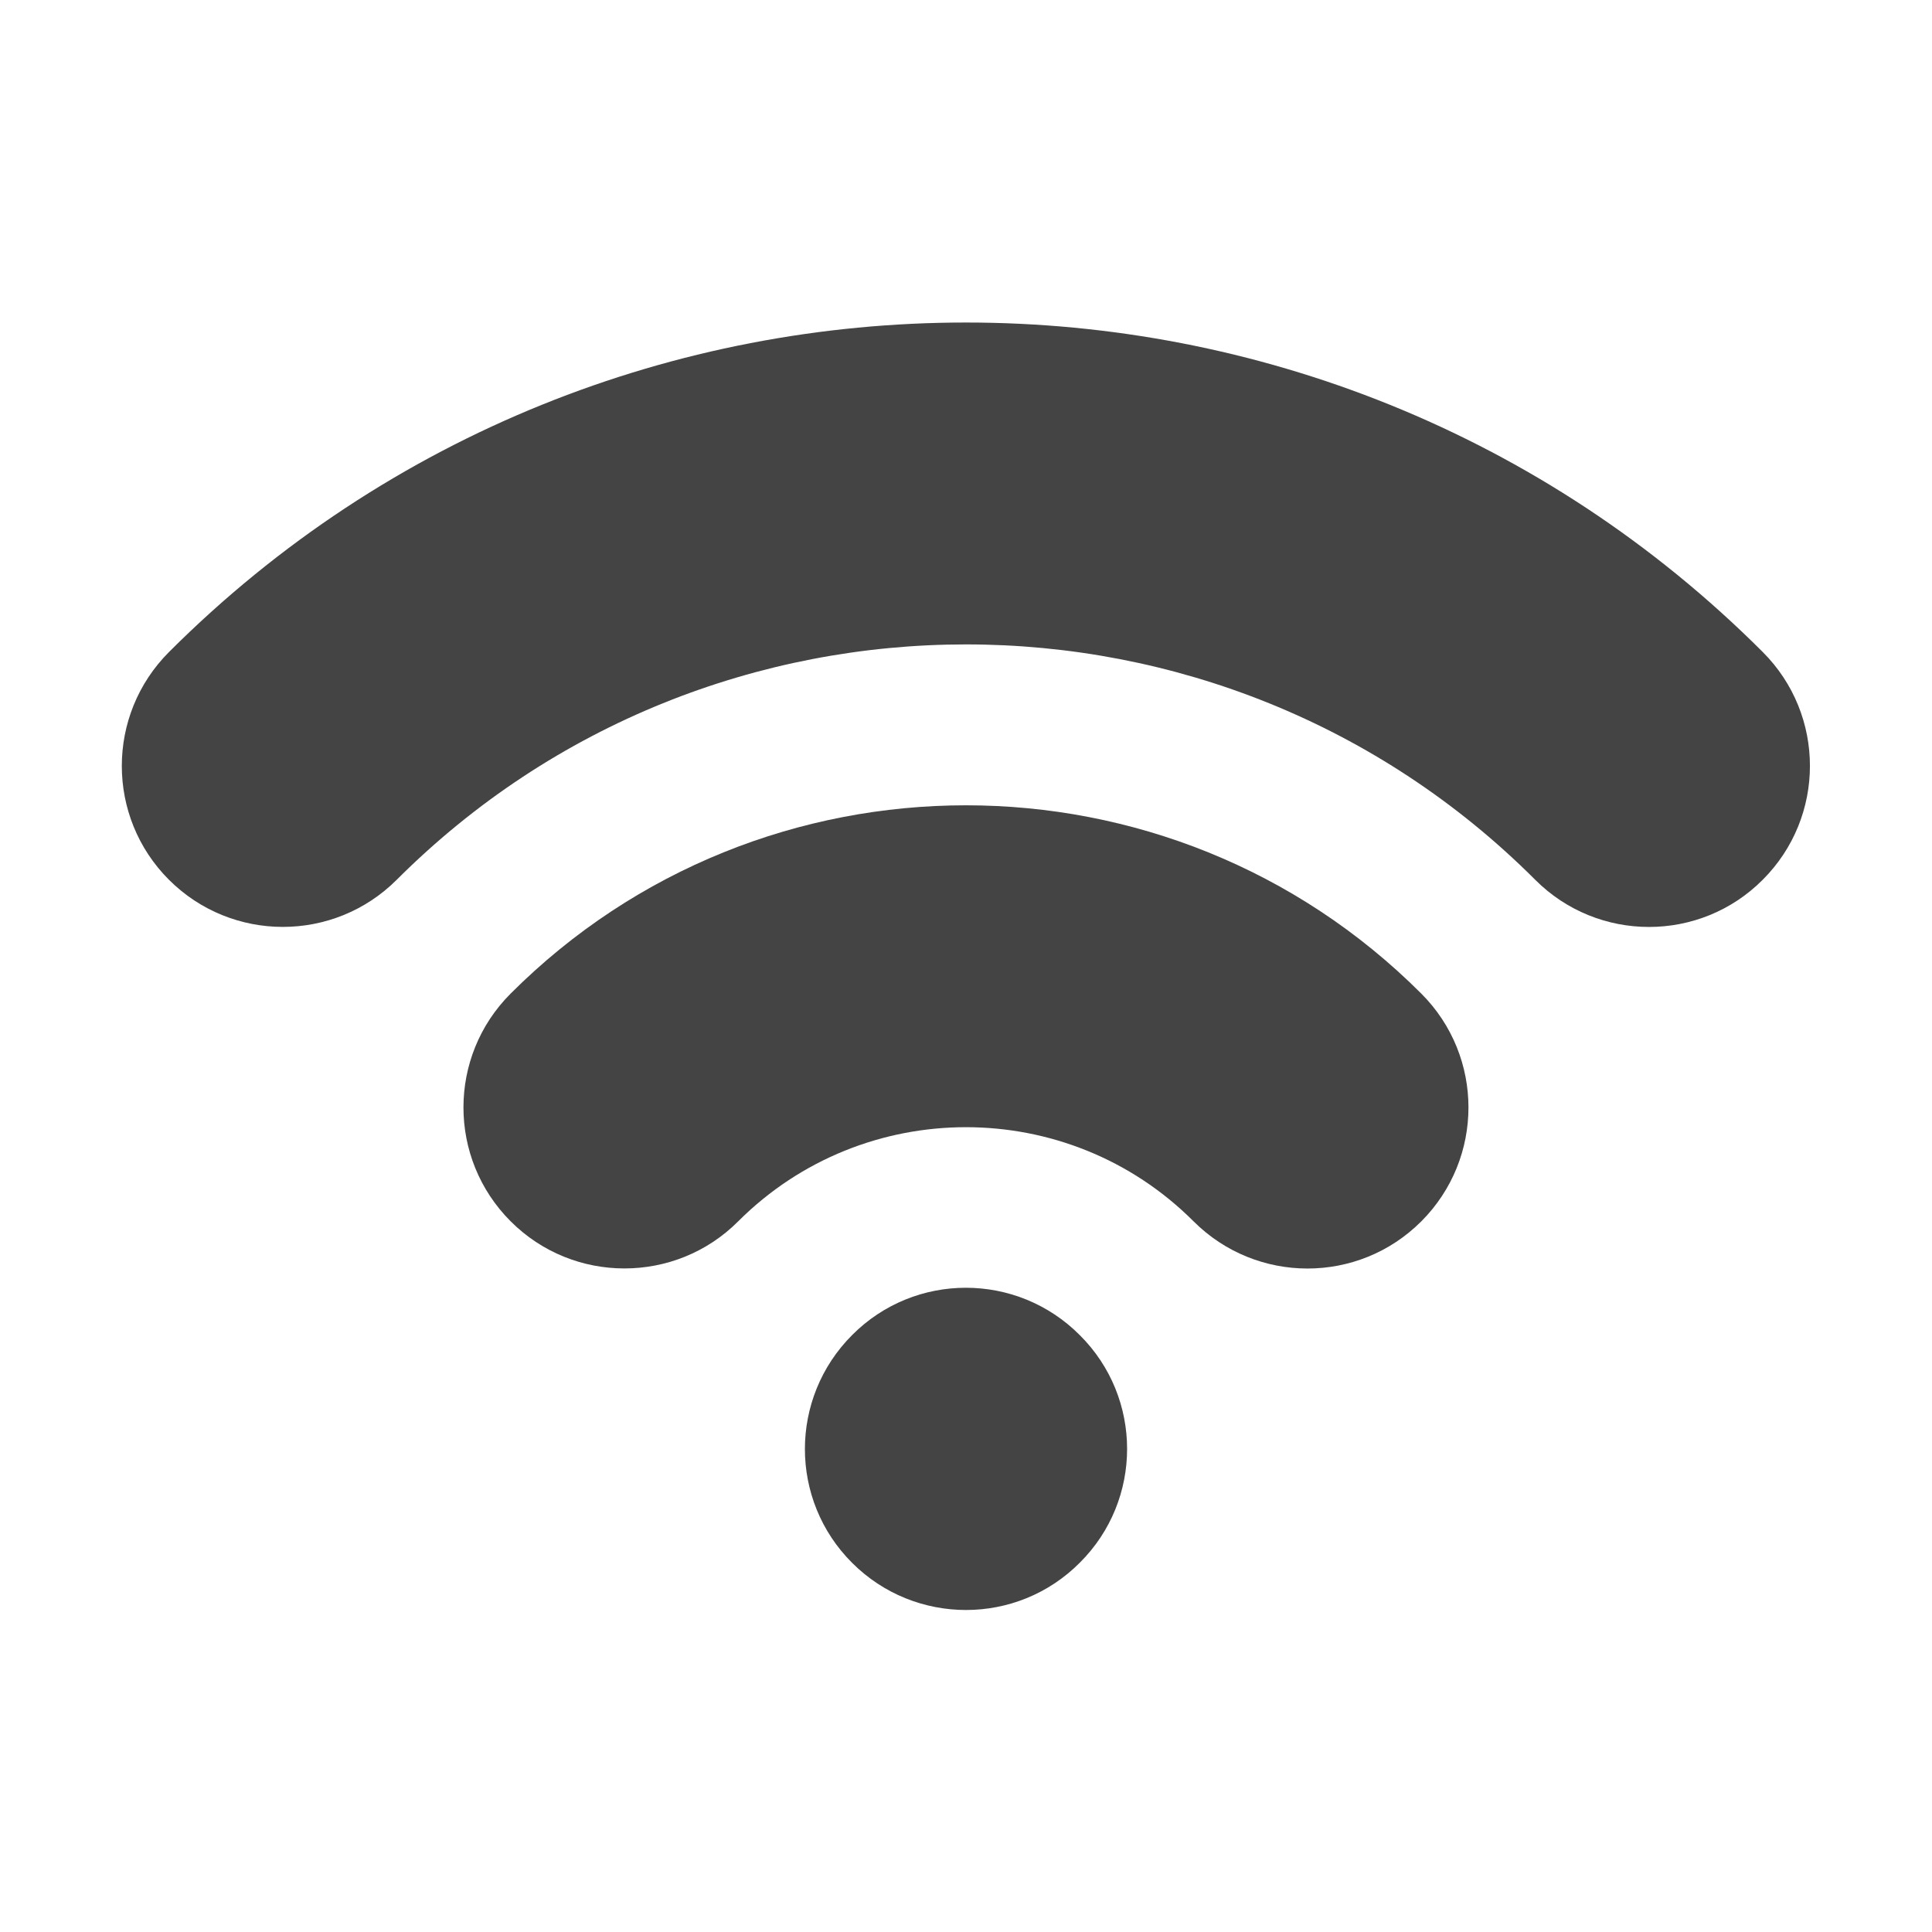 <?xml version="1.0" encoding="utf-8"?>
<!-- Generated by IcoMoon.io -->
<!DOCTYPE svg PUBLIC "-//W3C//DTD SVG 1.1//EN" "http://www.w3.org/Graphics/SVG/1.1/DTD/svg11.dtd">
<svg version="1.1" xmlns="http://www.w3.org/2000/svg" xmlns:xlink="http://www.w3.org/1999/xlink" width="24" height="24" viewBox="0 0 24 24">
<path fill="#444444" d="M13.414 19.412c0.783-0.779 0.783-2.047 0-2.826-0.781-0.785-2.049-0.785-2.828-0.002-0.783 0.783-0.783 2.051 0 2.831 0.781 0.78 2.049 0.781 2.828-0.003z"></path>
<path fill="#444444" d="M20.485 11.515c-0.512 0-1.024-0.195-1.414-0.586-3.899-3.899-10.243-3.898-14.143 0-0.782 0.781-2.048 0.78-2.829 0-0.781-0.781-0.781-2.047 0-2.829 5.459-5.458 14.341-5.458 19.799 0 0.781 0.781 0.781 2.047 0 2.828-0.389 0.391-0.901 0.587-1.413 0.587z"></path>
<path fill="#444444" d="M7.757 15.757c-0.512 0-1.024-0.195-1.414-0.586-0.781-0.781-0.781-2.047 0-2.828 3.118-3.119 8.194-3.119 11.313 0 0.781 0.781 0.781 2.047 0 2.829s-2.047 0.781-2.829 0c-1.559-1.56-4.097-1.559-5.657 0-0.389 0.39-0.901 0.585-1.413 0.585z"></path>
</svg>
